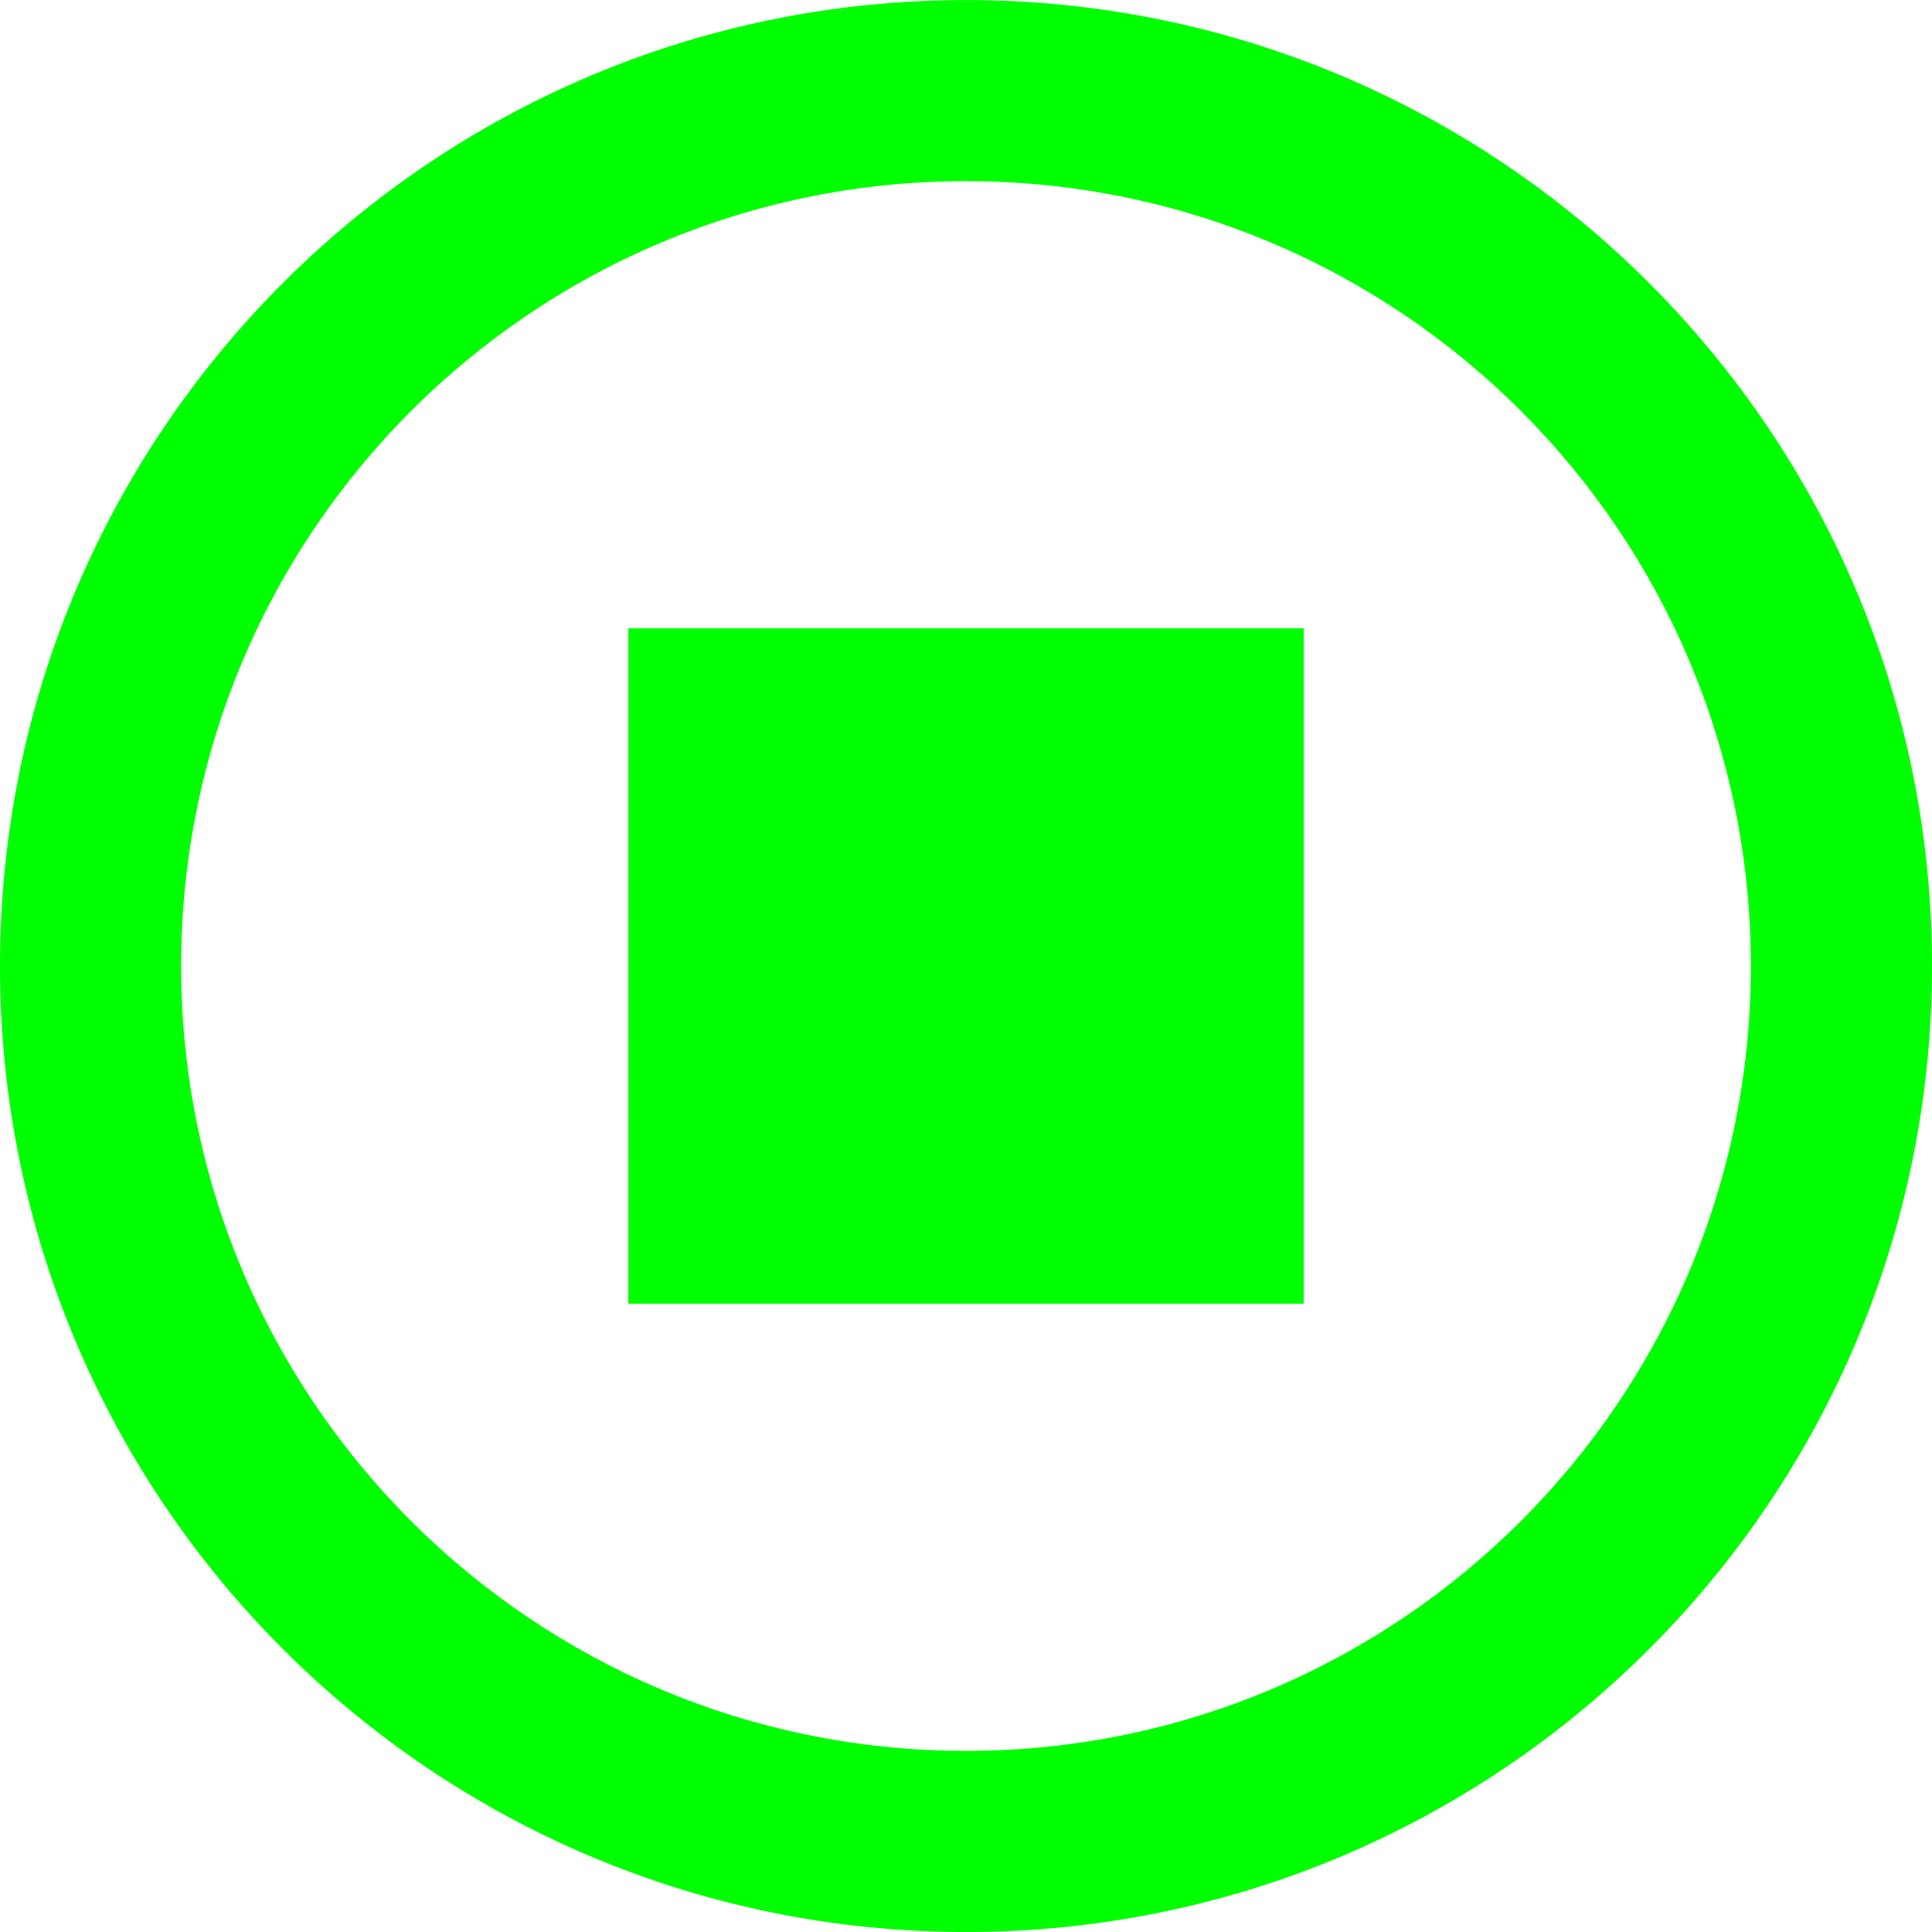 <?xml version="1.0" encoding="UTF-8" standalone="no"?>
<svg
   xmlns:dc="http://purl.org/dc/elements/1.1/"
   xmlns:cc="http://creativecommons.org/ns#"
   xmlns:rdf="http://www.w3.org/1999/02/22-rdf-syntax-ns#"
   xmlns:svg="http://www.w3.org/2000/svg"
   xmlns="http://www.w3.org/2000/svg"
   version="1.1"
   id="Layer_1"
   x="0px"
   y="0px"
   viewBox="0 0 286.054 286.054"
   style="enable-background:new 0 0 286.054 286.054;"
   xml:space="preserve"><defs
   id="defs39">
	
</defs>
<path
   d="M 143.027,0.01 C 64.04,0.01 0,64.041 0,143.027 c 0,78.996 64.04,143.027 143.027,143.027 78.987,0 143.027,-64.031 143.027,-143.027 0,-78.977 -64.04,-143.018 -143.027,-143.018 z m 0,26.809 c 64.183,0 116.209,52.026 116.209,116.209 0,64.183 -52.026,116.209 -116.209,116.209 -64.183,0 -116.209,-52.026 -116.209,-116.209 0,-64.183 52.026,-116.209 116.209,-116.209 z"
   style="fill:#00ff00"
   id="path2" />
<g
   id="g6">
</g>
<g
   id="g8">
</g>
<g
   id="g10">
</g>
<g
   id="g12">
</g>
<g
   id="g14">
</g>
<g
   id="g16">
</g>
<g
   id="g18">
</g>
<g
   id="g20">
</g>
<g
   id="g22">
</g>
<g
   id="g24">
</g>
<g
   id="g26">
</g>
<g
   id="g28">
</g>
<g
   id="g30">
</g>
<g
   id="g32">
</g>
<g
   id="g34">
</g>
<rect
   y="93.027"
   x="93.027"
   height="100"
   width="100"
   id="rect46"
   style="fill:#00ff00" /></svg>